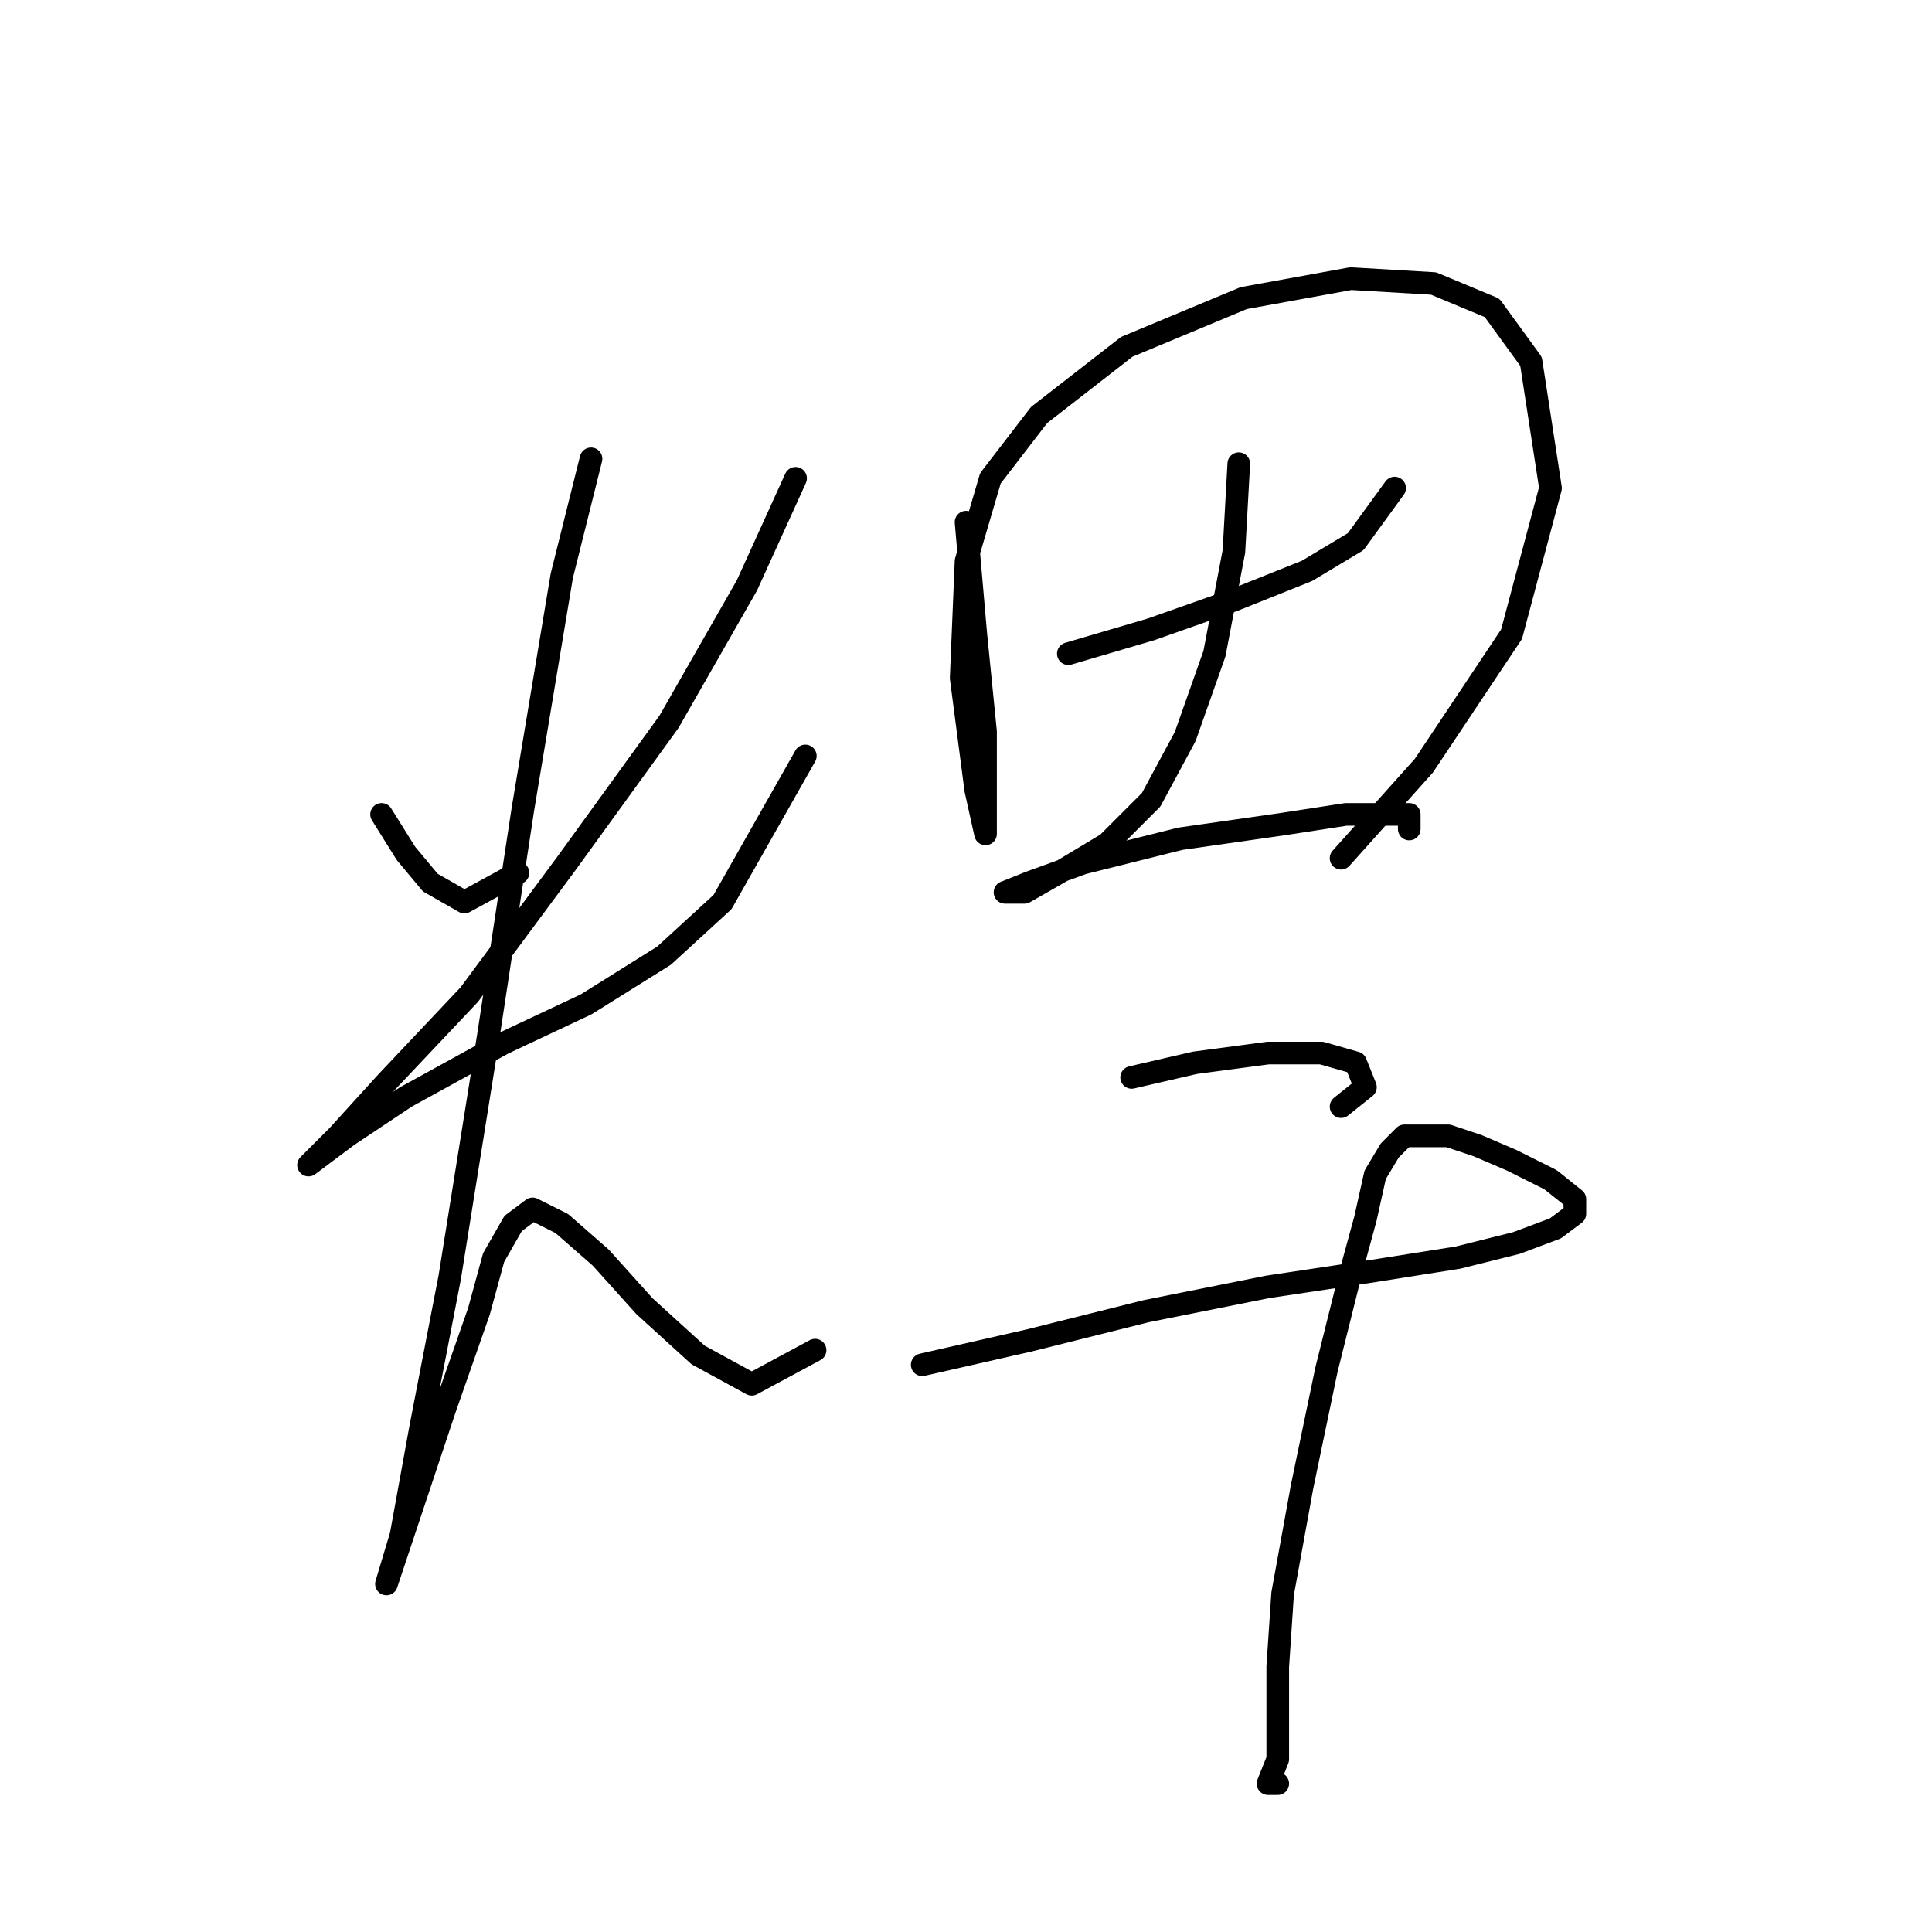 <?xml version="1.0" standalone="no"?>
    <svg width="256" height="256" xmlns="http://www.w3.org/2000/svg" version="1.1">
    <polyline stroke="black" stroke-width="3" stroke-linecap="round" fill="transparent" stroke-linejoin="round" points="50.562 107.912 53.789 113.075 57.016 116.947 61.533 119.528 68.632 115.656 68.632 115.656 " />
        <polyline stroke="black" stroke-width="3" stroke-linecap="round" fill="transparent" stroke-linejoin="round" points="105.418 63.382 98.964 77.58 88.639 95.65 75.086 114.365 62.179 131.79 51.207 143.407 44.754 150.506 40.882 154.378 40.882 154.378 46.044 150.506 53.789 145.343 66.696 138.244 77.667 133.081 87.993 126.627 95.738 119.528 106.709 100.167 106.709 100.167 " />
        <polyline stroke="black" stroke-width="3" stroke-linecap="round" fill="transparent" stroke-linejoin="round" points="78.313 60.8 74.441 76.289 69.278 107.266 64.76 136.953 59.597 169.222 55.725 189.228 53.143 203.426 51.207 209.88 54.434 200.199 58.952 186.646 63.469 173.739 65.405 166.64 67.987 162.123 70.568 160.186 74.441 162.123 79.603 166.64 85.412 173.094 92.511 179.547 99.61 183.42 108 178.902 108 178.902 " />
        <polyline stroke="black" stroke-width="3" stroke-linecap="round" fill="transparent" stroke-linejoin="round" points="128.006 69.19 129.297 84.033 130.587 96.941 130.587 104.685 130.587 109.848 130.587 110.493 129.297 104.685 127.361 89.842 128.006 74.353 131.233 63.382 137.686 54.992 149.303 45.957 164.792 39.503 178.99 36.922 189.961 37.567 197.705 40.794 202.868 47.893 205.45 64.672 200.287 84.033 188.67 101.458 177.699 113.72 177.699 113.72 " />
        <polyline stroke="black" stroke-width="3" stroke-linecap="round" fill="transparent" stroke-linejoin="round" points="141.559 86.615 152.53 83.388 163.501 79.516 173.182 75.643 179.635 71.771 184.798 64.672 184.798 64.672 " />
        <polyline stroke="black" stroke-width="3" stroke-linecap="round" fill="transparent" stroke-linejoin="round" points="164.146 61.445 163.501 73.062 160.92 86.615 157.047 97.586 152.53 105.976 146.722 111.784 140.268 115.656 135.75 118.238 133.169 118.238 133.169 118.238 136.396 116.947 143.495 114.365 156.402 111.139 169.955 109.202 178.344 107.912 184.153 107.912 186.734 107.912 186.734 109.848 186.734 109.848 " />
        <polyline stroke="black" stroke-width="3" stroke-linecap="round" fill="transparent" stroke-linejoin="round" points="149.948 142.762 158.338 140.825 168.019 139.535 175.118 139.535 179.635 140.825 180.926 144.052 177.699 146.634 177.699 146.634 " />
        <polyline stroke="black" stroke-width="3" stroke-linecap="round" fill="transparent" stroke-linejoin="round" points="122.198 180.838 136.396 177.611 151.884 173.739 168.019 170.512 180.926 168.576 193.188 166.64 200.932 164.704 206.095 162.768 208.677 160.832 208.677 158.896 205.45 156.314 200.287 153.733 195.769 151.797 191.897 150.506 188.67 150.506 186.089 150.506 184.153 152.442 182.217 155.669 180.926 161.477 178.99 168.576 175.763 181.484 172.536 196.972 169.955 211.17 169.309 220.851 169.309 227.95 169.309 233.113 168.019 236.34 169.309 236.34 169.309 236.34 " />
        </svg>